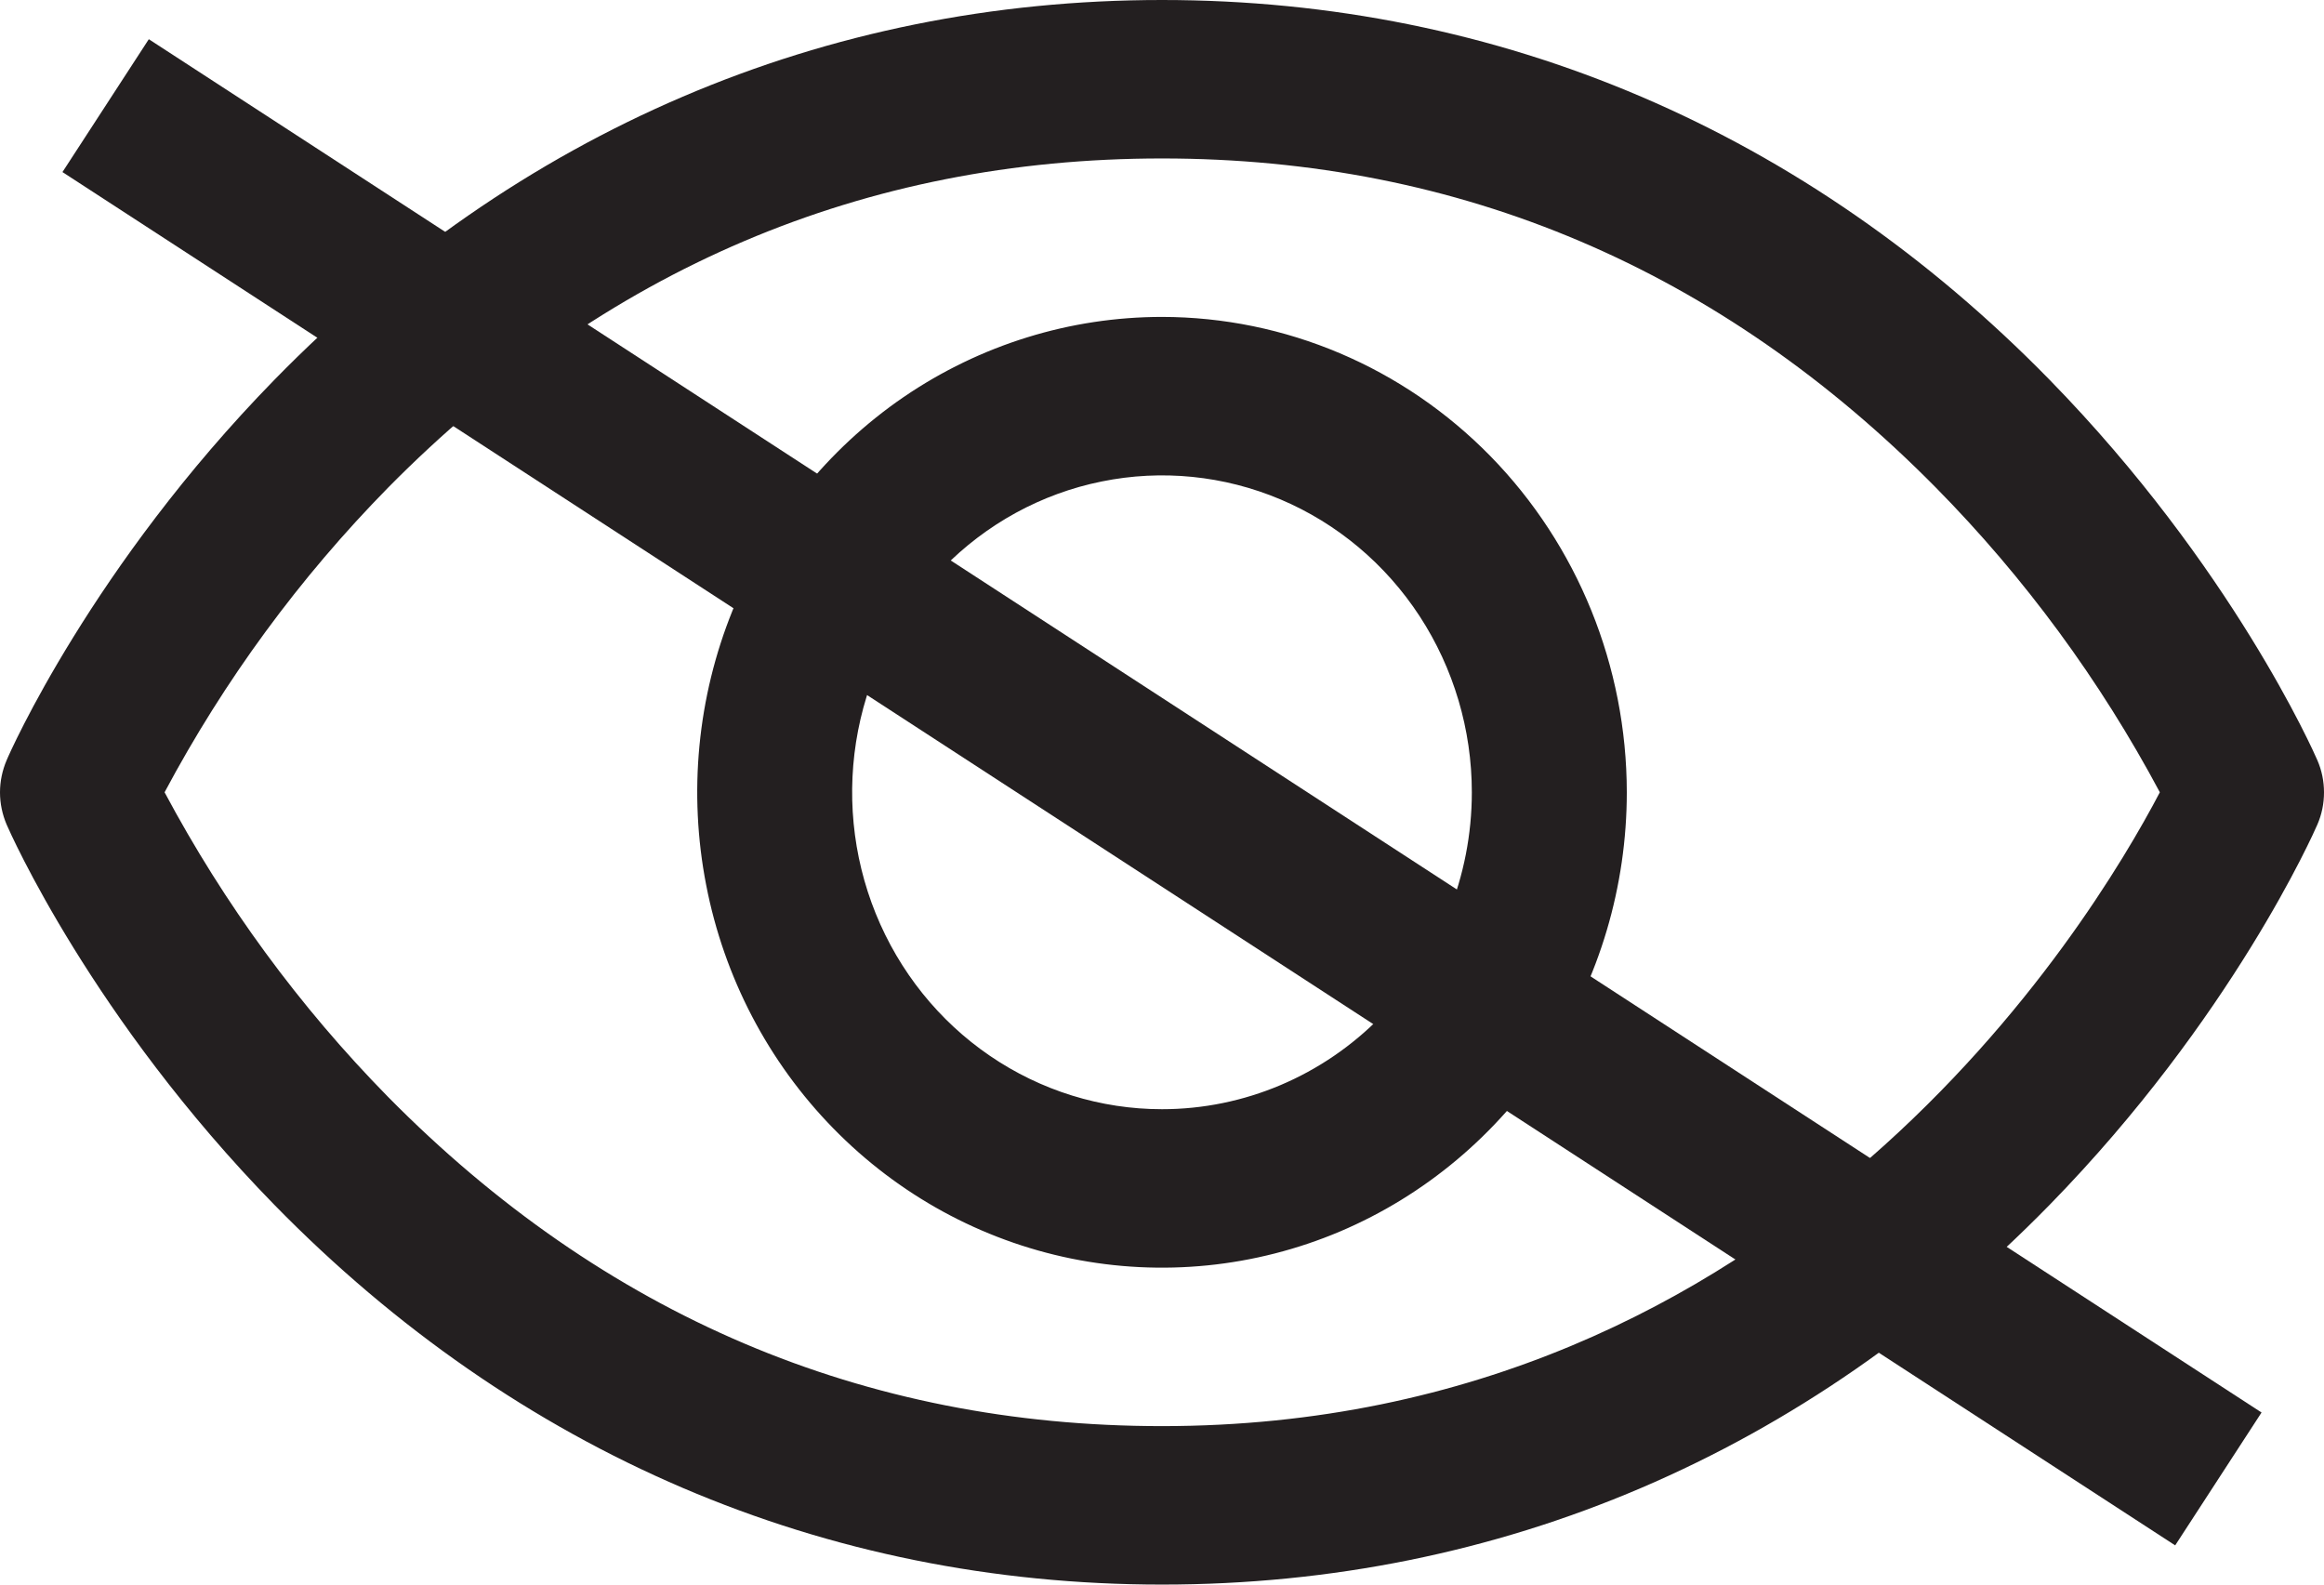 <svg width="22" height="15" viewBox="0 0 22 15" fill="none" xmlns="http://www.w3.org/2000/svg">
  <path d="M21.937 7.196C21.905 7.122 21.128 5.361 19.402 3.595C17.102 1.243 14.197 0 11 0C7.803 0 4.898 1.243 2.598 3.595C0.872 5.361 0.092 7.125 0.063 7.196C0.022 7.292 0 7.396 0 7.501C0 7.606 0.022 7.71 0.063 7.806C0.095 7.88 0.872 9.64 2.598 11.406C4.898 13.757 7.803 15 11 15C14.197 15 17.102 13.757 19.402 11.406C21.128 9.64 21.905 7.88 21.937 7.806C21.979 7.71 22 7.606 22 7.501C22 7.396 21.979 7.292 21.937 7.196ZM11 13.5C8.178 13.5 5.714 12.451 3.673 10.383C2.836 9.531 2.124 8.56 1.558 7.5C2.123 6.44 2.836 5.469 3.673 4.617C5.714 2.549 8.178 1.5 11 1.5C13.822 1.5 16.286 2.549 18.327 4.617C19.166 5.468 19.88 6.439 20.446 7.5C19.785 8.762 16.906 13.5 11 13.5ZM11 3C10.13 3 9.279 3.264 8.555 3.758C7.832 4.253 7.268 4.956 6.935 5.778C6.602 6.6 6.515 7.505 6.685 8.378C6.854 9.251 7.273 10.053 7.889 10.682C8.504 11.311 9.288 11.74 10.142 11.914C10.995 12.087 11.88 11.998 12.684 11.658C13.488 11.317 14.175 10.74 14.659 10C15.142 9.26 15.4 8.39 15.4 7.5C15.399 6.307 14.935 5.163 14.11 4.319C13.285 3.476 12.167 3.001 11 3ZM11 10.5C10.42 10.5 9.853 10.324 9.37 9.994C8.888 9.665 8.512 9.196 8.29 8.648C8.068 8.1 8.01 7.497 8.123 6.915C8.236 6.333 8.516 5.798 8.926 5.379C9.336 4.959 9.859 4.673 10.428 4.558C10.997 4.442 11.586 4.501 12.123 4.728C12.659 4.955 13.117 5.34 13.439 5.833C13.761 6.327 13.933 6.907 13.933 7.5C13.933 8.296 13.624 9.059 13.074 9.621C12.524 10.184 11.778 10.5 11 10.5Z" fill="#231F20"/>
  <path d="M1 1L21 14" stroke="#231F20" stroke-width="1.5"/>
</svg>